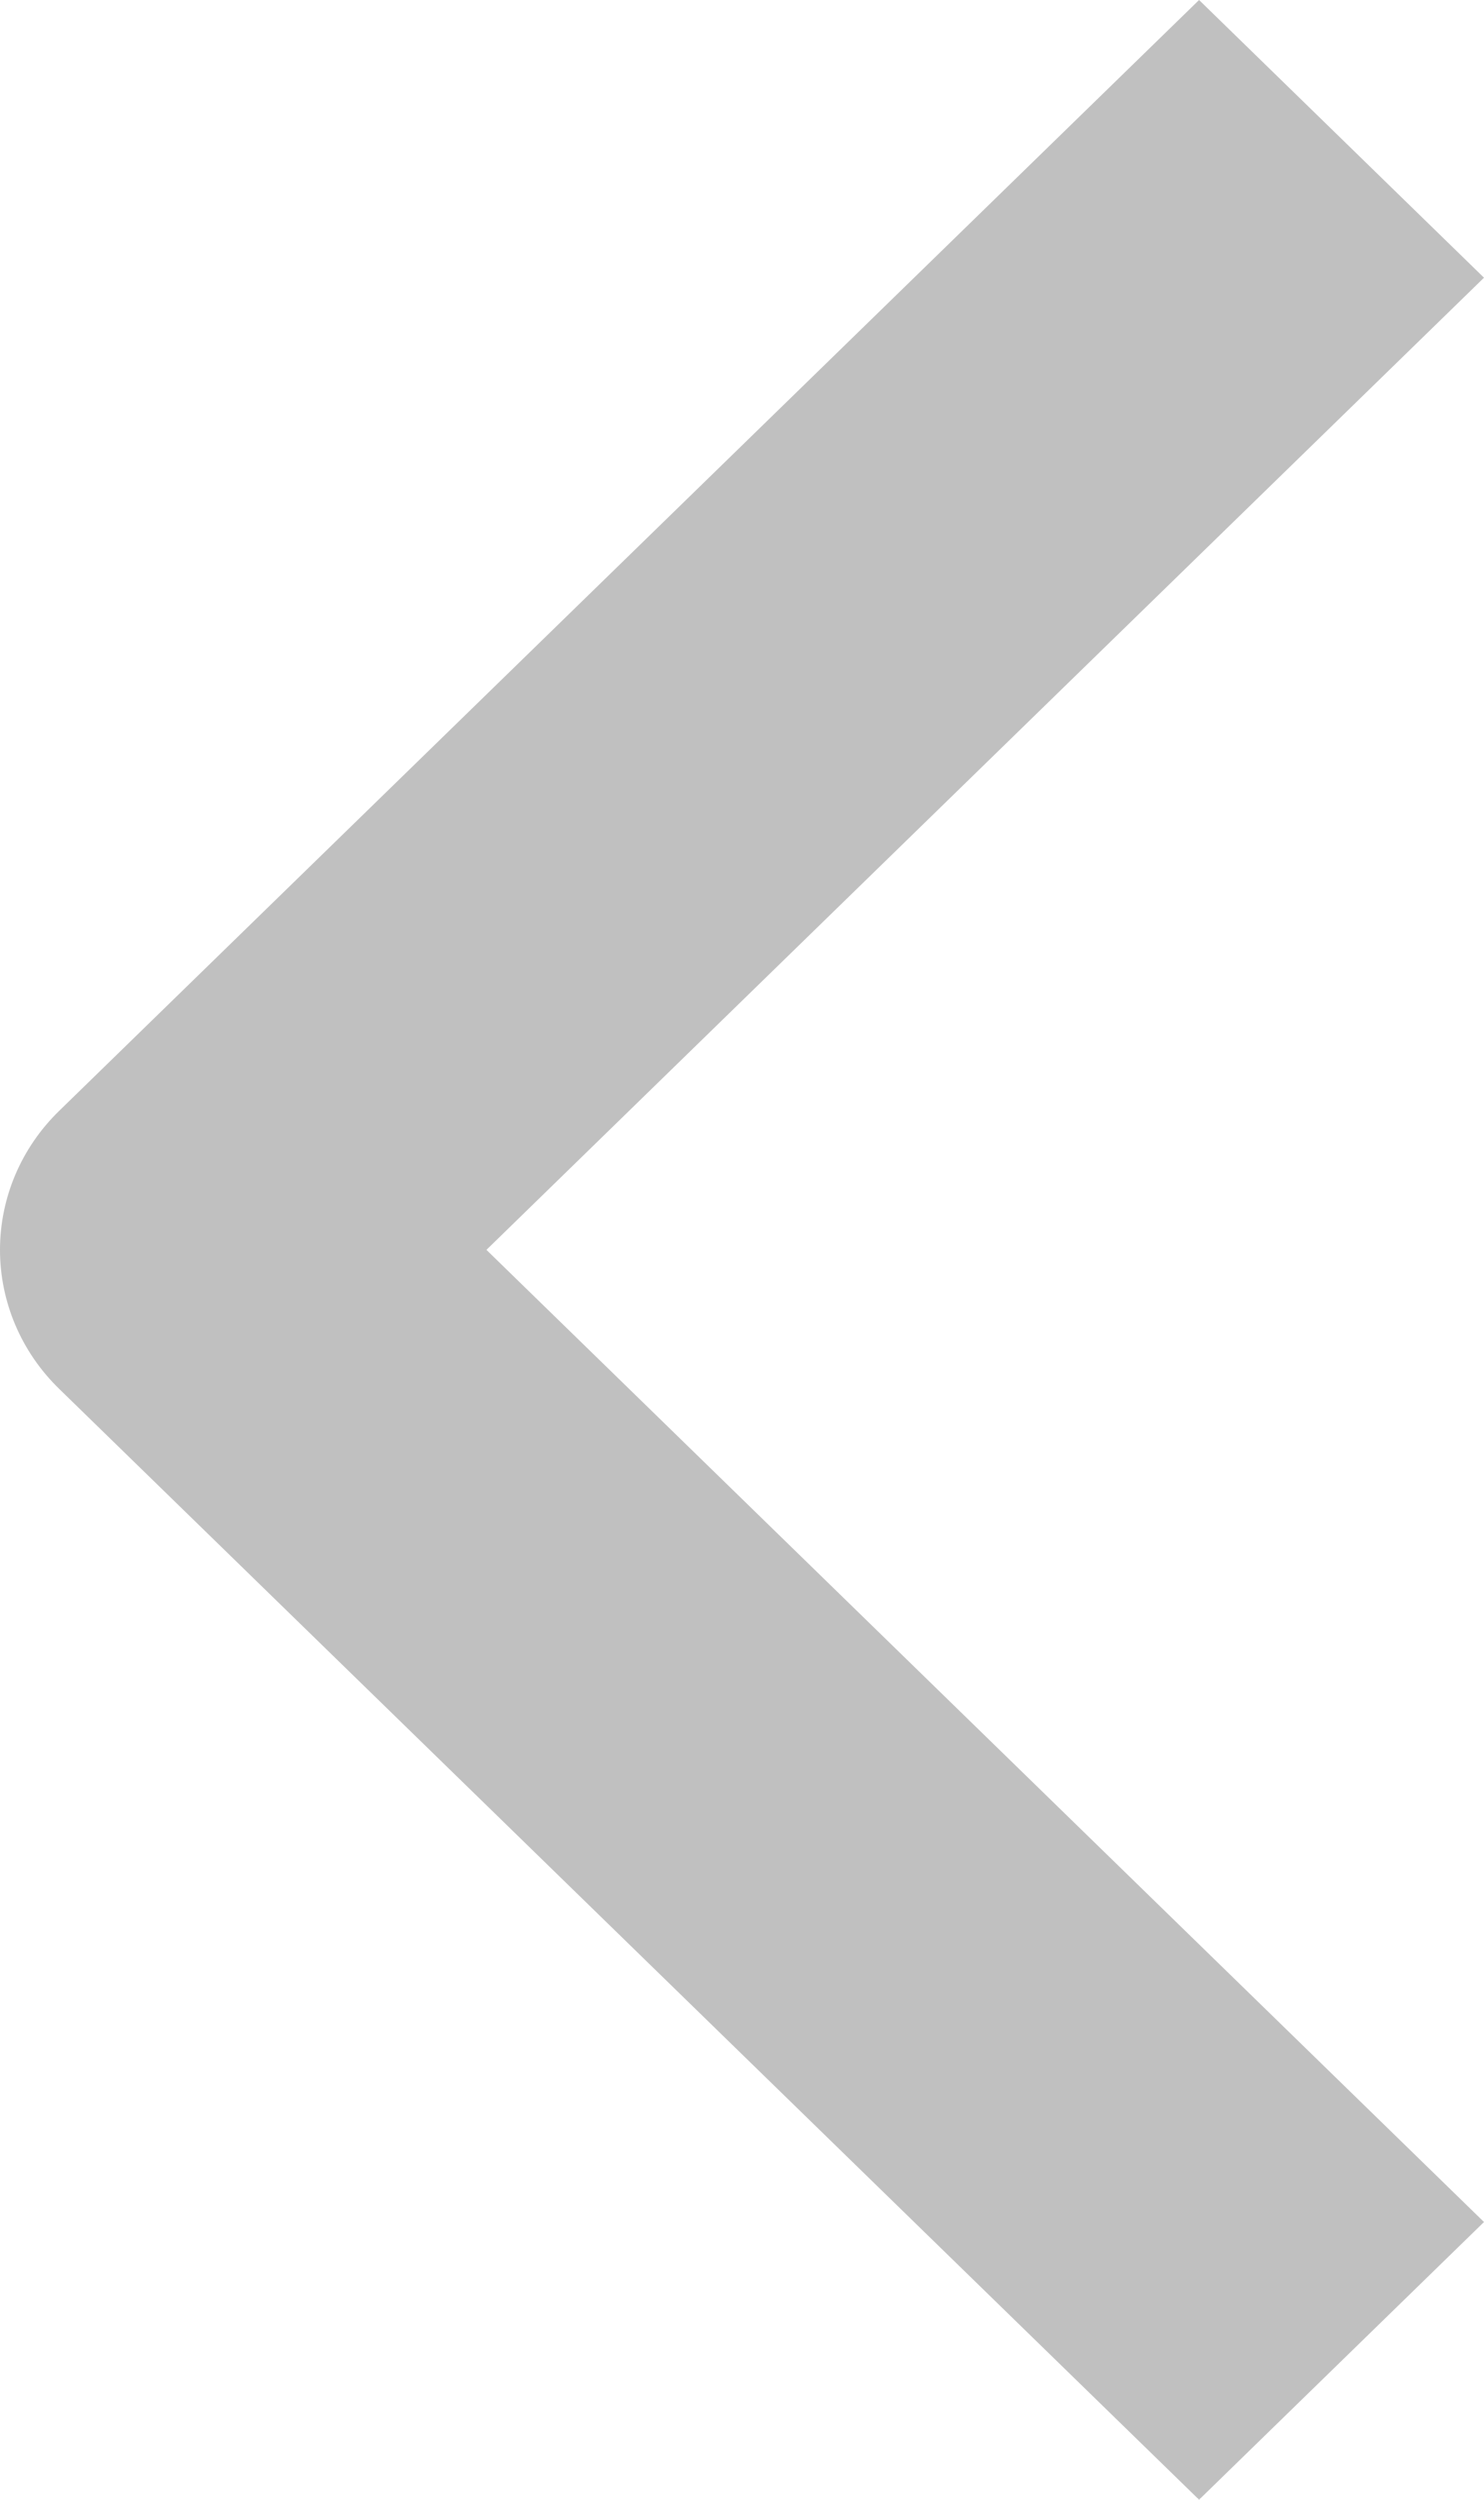 <svg width="19" height="32" viewBox="0 0 19 32" fill="none" xmlns="http://www.w3.org/2000/svg">
<path fill-rule="evenodd" clip-rule="evenodd" d="M0.755 17.777L15.352 32L19 28.445L6.228 16L19 3.555L15.352 0L0.755 14.223C0.272 14.694 0 15.333 0 16C0 16.667 0.272 17.306 0.755 17.777Z" fill="#C0C0C0"/>
</svg>
